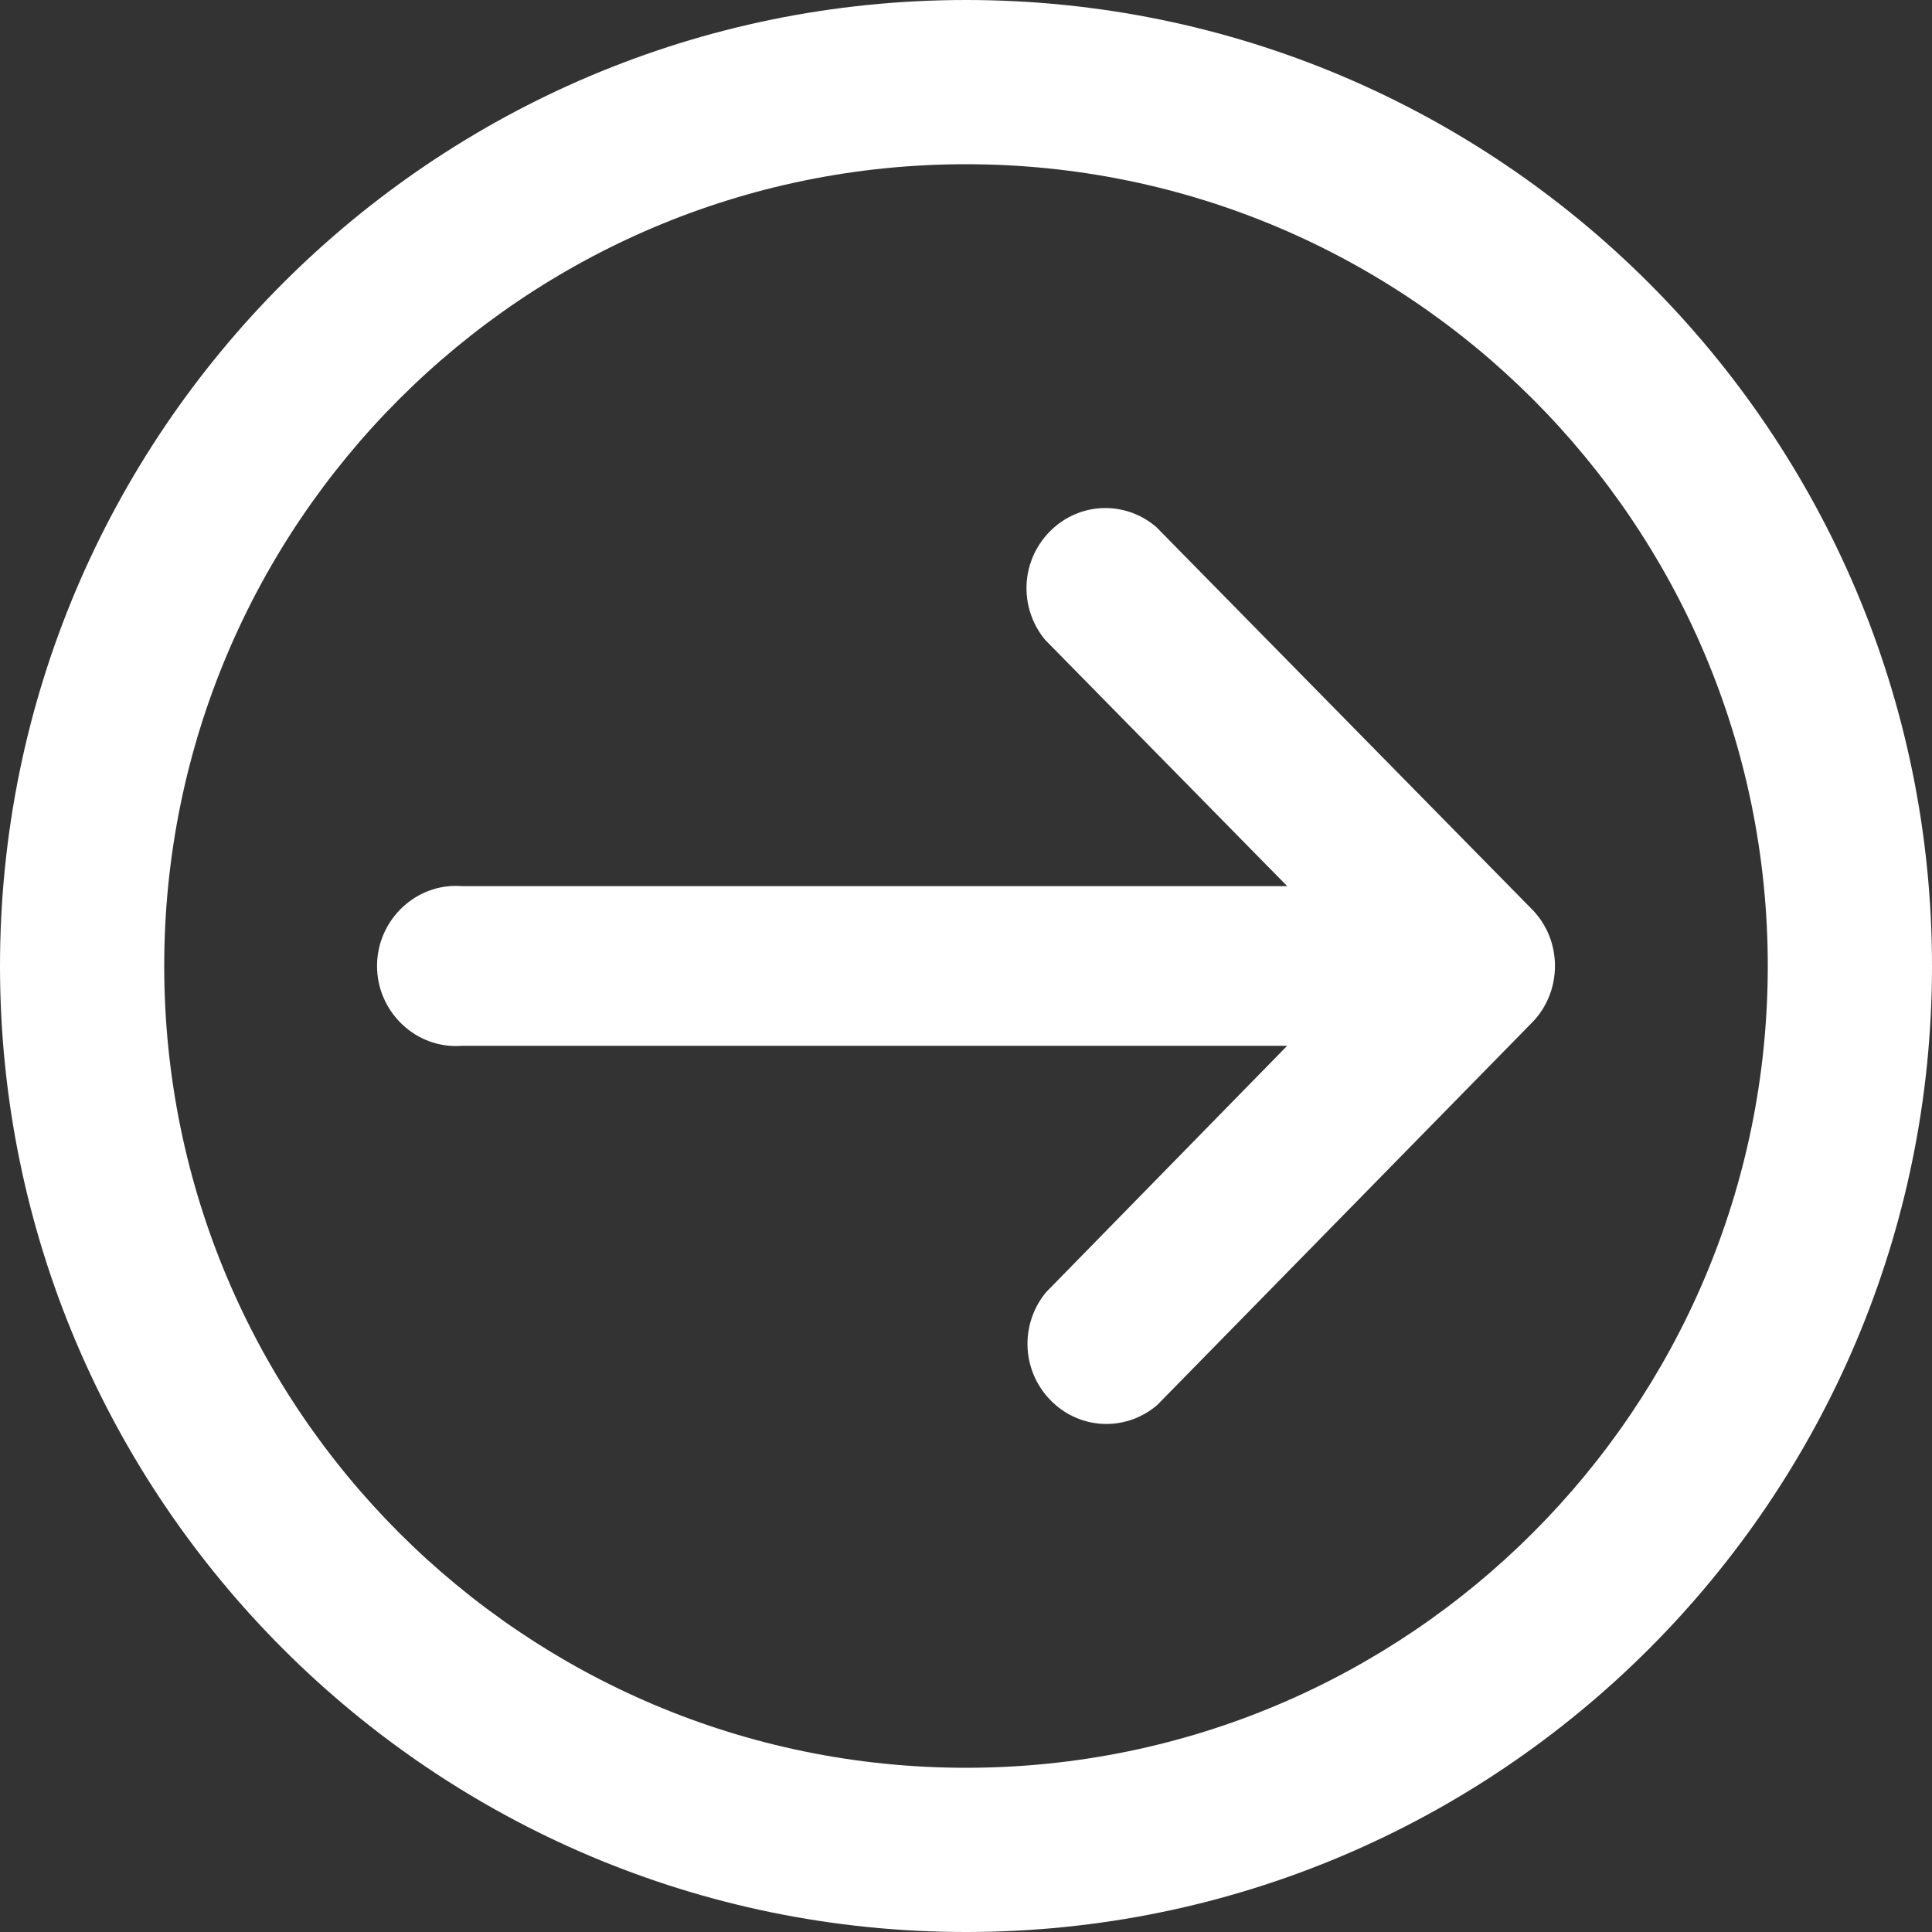 <?xml version="1.0" encoding="UTF-8" standalone="no"?><!DOCTYPE svg PUBLIC "-//W3C//DTD SVG 1.1//EN" "http://www.w3.org/Graphics/SVG/1.1/DTD/svg11.dtd"><svg width="100%" height="100%" viewBox="0 0 200 200" version="1.1" xmlns="http://www.w3.org/2000/svg" xmlns:xlink="http://www.w3.org/1999/xlink" xml:space="preserve" xmlns:serif="http://www.serif.com/" style="fill-rule:evenodd;clip-rule:evenodd;stroke-linejoin:round;stroke-miterlimit:2;"><rect x="0" y="0" width="200" height="200" fill="#333333" stroke="none"/><g><path d="M100,0c55.192,0 100,44.808 100,100c0,55.192 -44.808,100 -100,100c-55.192,0 -100,-44.808 -100,-100c0,-55.192 44.808,-100 100,-100Zm0,17c45.809,0 83,37.191 83,83c0,45.809 -37.191,83 -83,83c-45.809,0 -83,-37.191 -83,-83c0,-45.809 37.191,-83 83,-83Z" style="fill:#fff;"/><path id="Path_1" d="M47.835,108.259l85.415,-0l-24.955,25.505c-1.247,1.496 -1.931,3.394 -1.931,5.354c-0,4.548 3.684,8.29 8.161,8.29c1.93,-0 3.799,-0.696 5.272,-1.962l38.818,-39.609c3.14,-3.211 3.14,-8.471 -0,-11.682l-38.921,-39.601c-1.473,-1.266 -3.342,-1.962 -5.272,-1.962c-4.477,-0 -8.161,3.742 -8.161,8.29c-0,1.96 0.684,3.858 1.931,5.354l25.058,25.496l-85.415,-0c-0.214,-0.017 -0.429,-0.026 -0.643,-0.026c-4.478,-0 -8.162,3.742 -8.162,8.29c-0,4.547 3.684,8.289 8.162,8.289c0.214,-0 0.429,-0.009 0.643,-0.026Z" style="fill:#fff;fill-rule:nonzero;"/></g></svg>